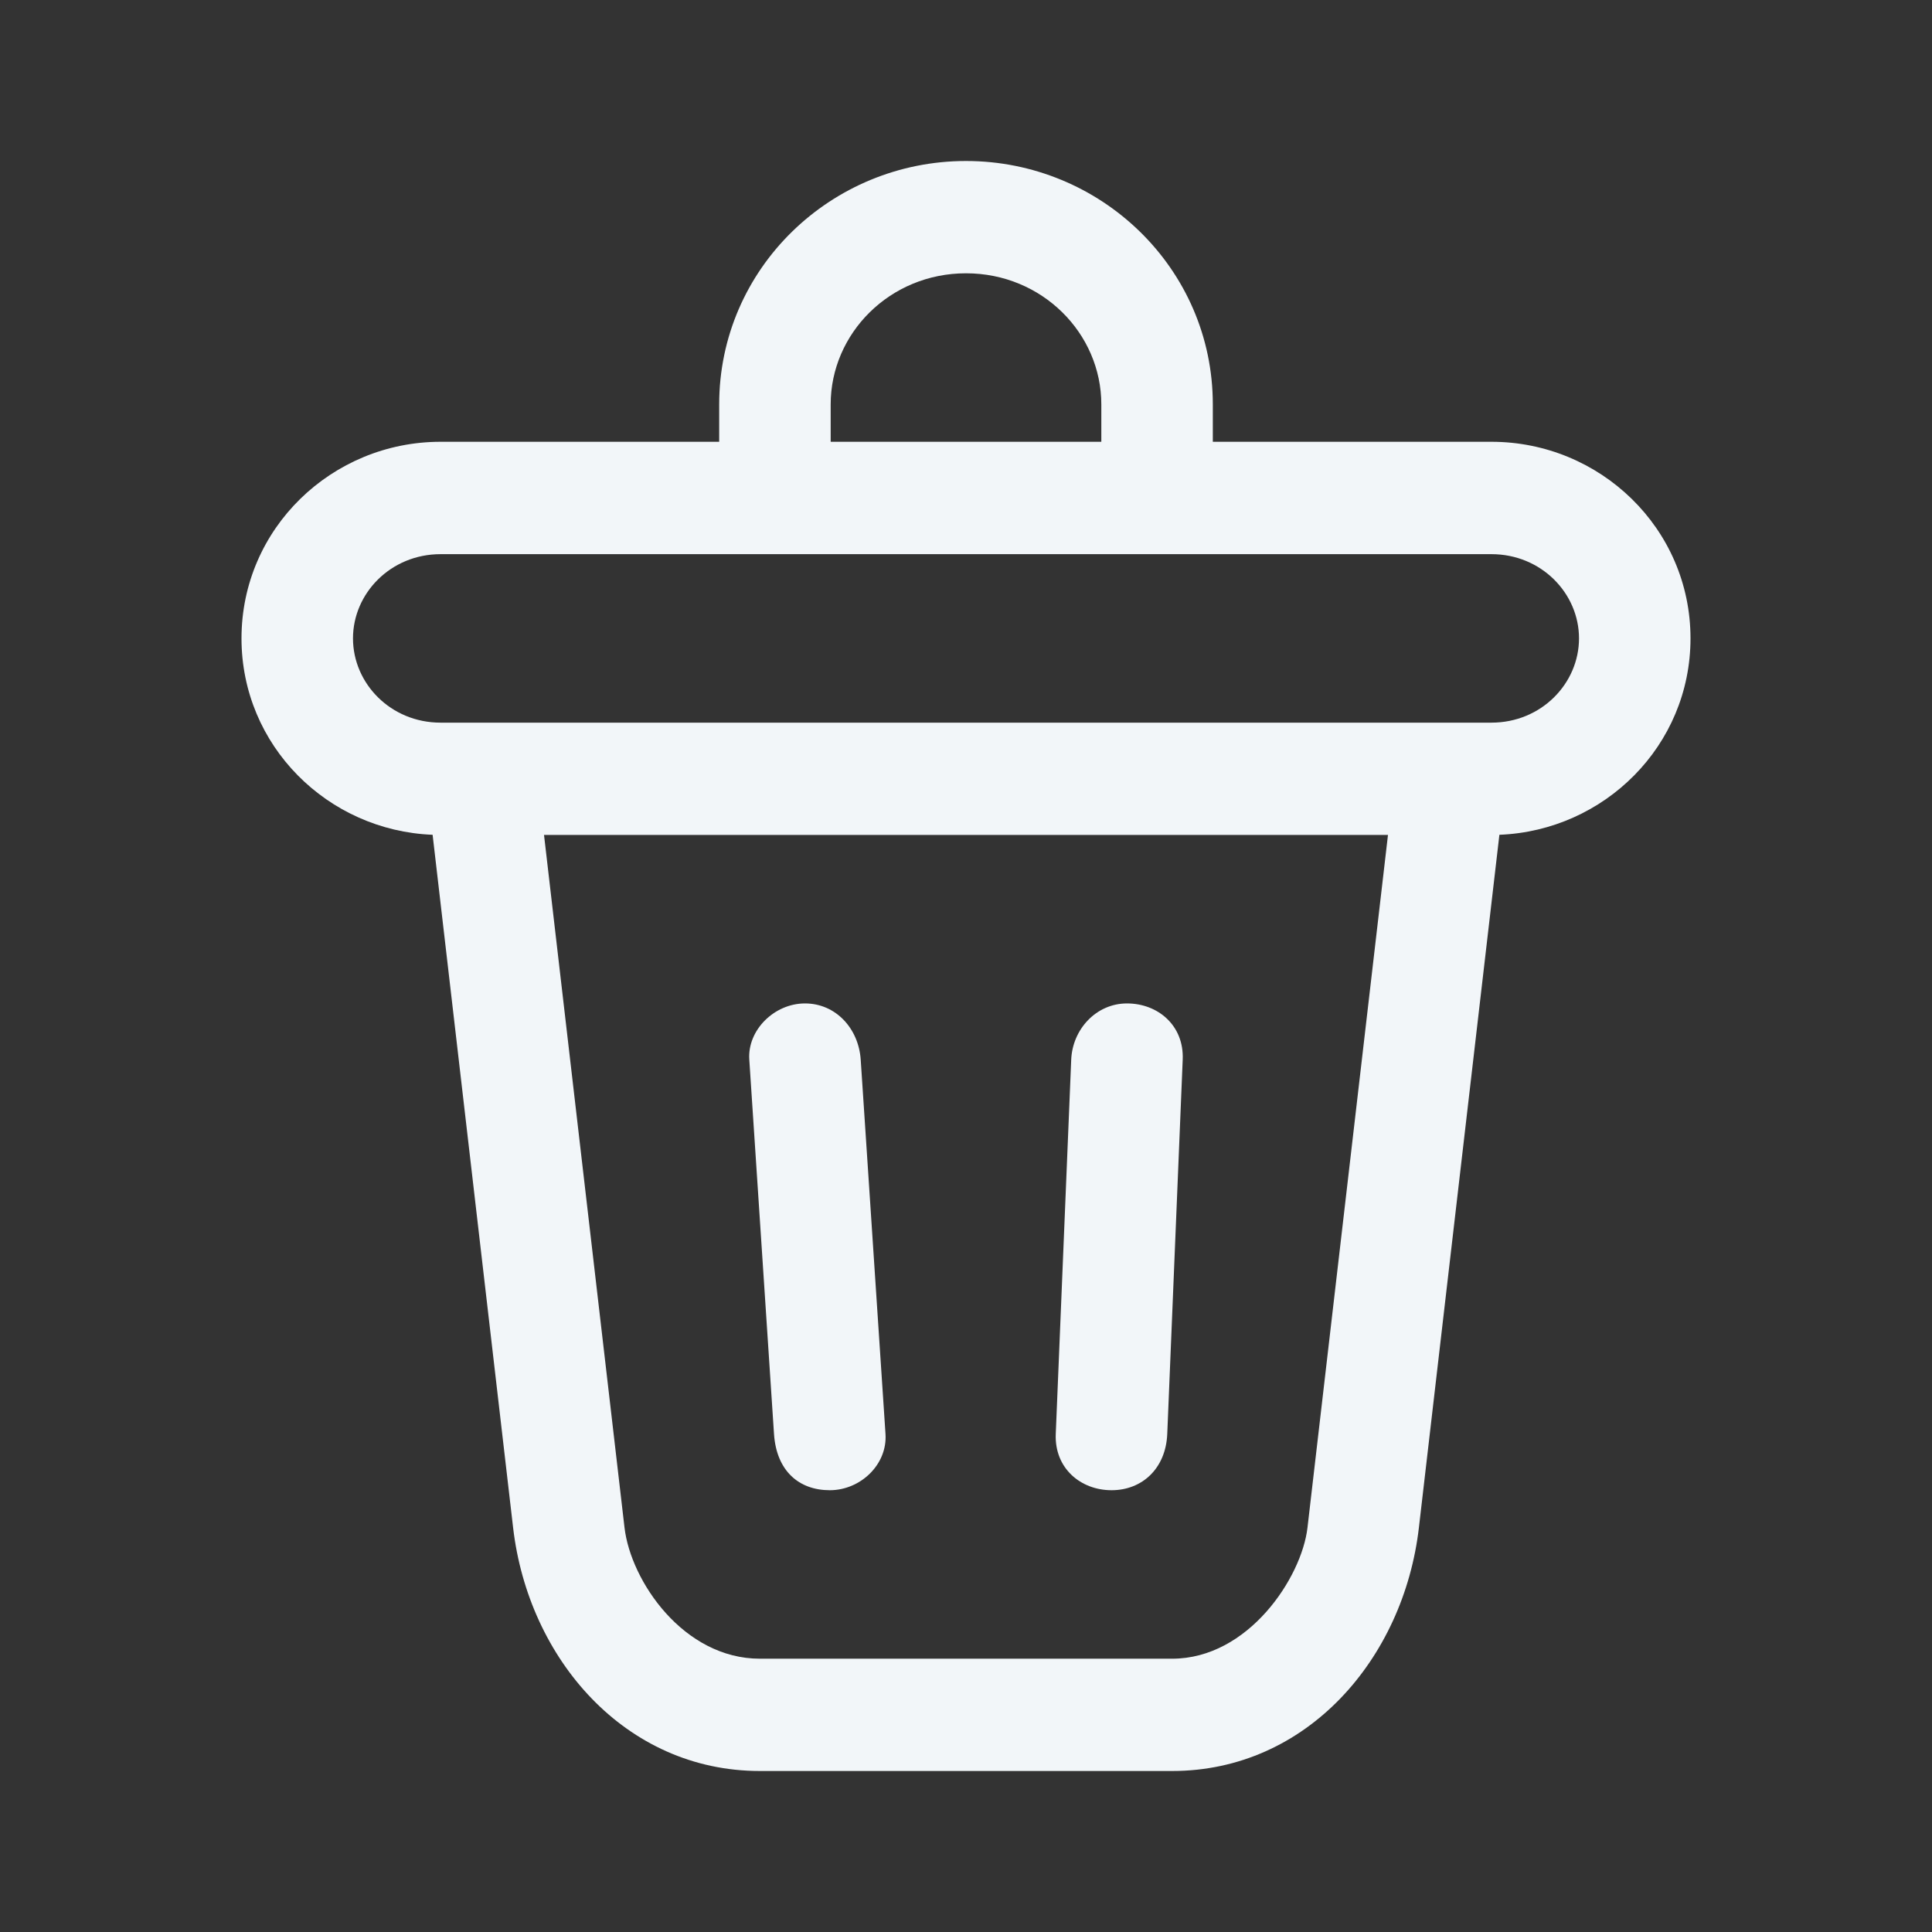 <svg width="24" height="24" viewBox="0 0 24 24" fill="none" xmlns="http://www.w3.org/2000/svg">
<rect x="0" y="0" width="24" height="24" fill="#333333" stroke="none"/>
<path fill-rule="evenodd" clip-rule="evenodd" d="M12 3.395C11.053 3.395 10.319 4.143 10.319 5.023V5.488H13.681V5.023C13.681 4.143 12.947 3.395 12 3.395ZM15.066 5.488V5.023C15.066 3.335 13.675 2 12 2C10.325 2 8.934 3.335 8.934 5.023V5.488H5.473C4.125 5.488 3 6.563 3 7.93C3 9.264 4.071 10.319 5.374 10.37C5.374 10.37 5.374 10.37 6.374 18.977C6.563 20.605 7.765 22 9.44 22H14.56C16.235 22 17.437 20.605 17.626 18.977C18.626 10.37 18.626 10.37 18.626 10.37C19.929 10.319 21 9.264 21 7.93C21 6.563 19.875 5.488 18.527 5.488H15.066ZM17.242 10.372H6.758C6.758 10.372 6.758 10.372 7.758 18.977C7.836 19.642 8.492 20.605 9.44 20.605H14.56C15.508 20.605 16.17 19.597 16.242 18.977C17.242 10.372 17.242 10.372 17.242 10.372ZM5.473 6.884C4.853 6.884 4.385 7.371 4.385 7.93C4.385 8.49 4.853 8.977 5.473 8.977H18.527C19.147 8.977 19.615 8.49 19.615 7.93C19.615 7.371 19.147 6.884 18.527 6.884H5.473Z" fill="#F2F6F9"/>
<path d="M10 12.465C10.382 12.465 10.666 12.776 10.692 13.163L11 17.814C11.025 18.192 10.69 18.512 10.308 18.512C9.925 18.512 9.646 18.273 9.615 17.814C9.308 13.163 9.615 17.814 9.308 13.163C9.283 12.798 9.617 12.465 10 12.465Z" fill="#F2F6F9"/>
<path d="M14 12.465C14.382 12.465 14.71 12.737 14.692 13.163L14.5 17.814C14.482 18.24 14.19 18.512 13.808 18.512C13.425 18.512 13.098 18.24 13.115 17.814L13.307 13.163C13.323 12.786 13.617 12.465 14 12.465Z" fill="#F2F6F9"/>
</svg>
